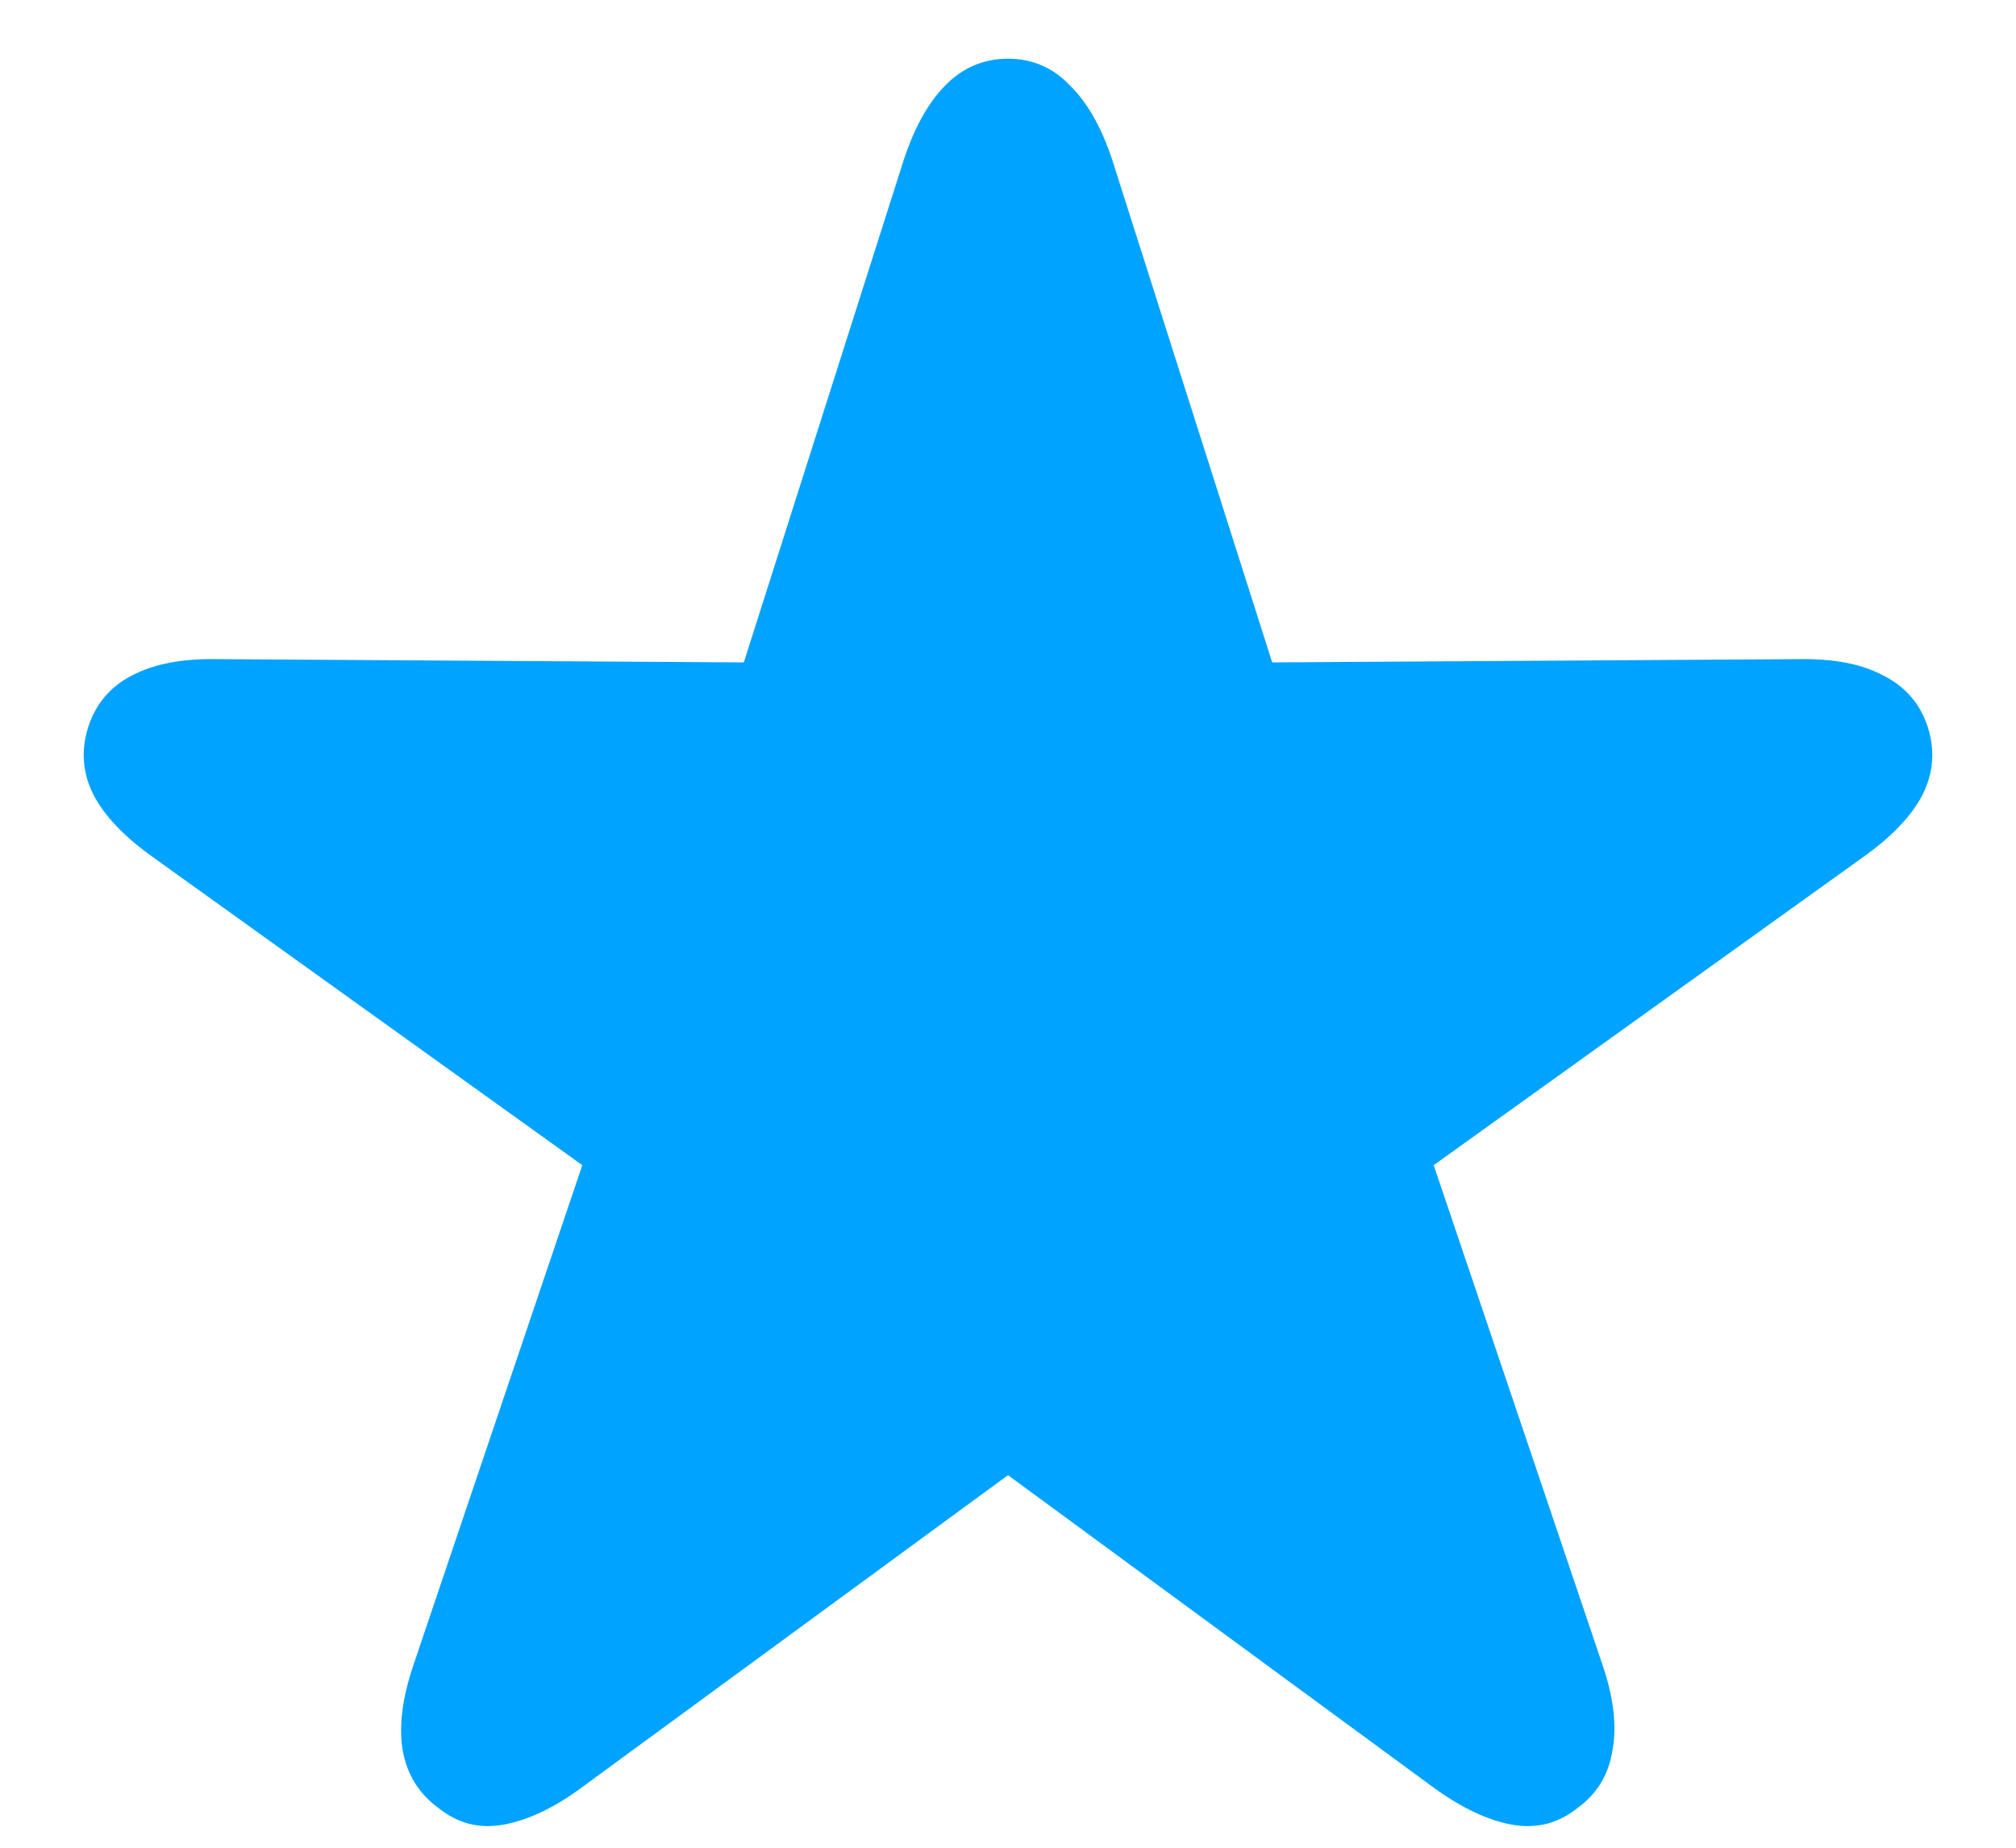 <svg width="24" height="22" viewBox="0 0 24 22" fill="none" xmlns="http://www.w3.org/2000/svg">
<path d="M5.223 21.529C4.988 21.36 4.845 21.129 4.793 20.836C4.747 20.549 4.79 20.214 4.92 19.83L6.932 13.873L1.814 10.201C1.476 9.96 1.242 9.713 1.111 9.459C0.981 9.199 0.962 8.928 1.053 8.648C1.144 8.375 1.316 8.173 1.57 8.043C1.831 7.906 2.166 7.841 2.576 7.848L8.855 7.887L10.76 1.9C10.89 1.51 11.056 1.214 11.258 1.012C11.466 0.803 11.713 0.699 12 0.699C12.287 0.699 12.531 0.803 12.732 1.012C12.941 1.214 13.11 1.51 13.24 1.9L15.145 7.887L21.414 7.848C21.831 7.841 22.166 7.906 22.42 8.043C22.68 8.173 22.856 8.375 22.947 8.648C23.038 8.928 23.019 9.199 22.889 9.459C22.759 9.713 22.524 9.96 22.186 10.201L17.068 13.873L19.08 19.83C19.21 20.214 19.249 20.549 19.197 20.836C19.152 21.129 19.012 21.36 18.777 21.529C18.549 21.712 18.289 21.777 17.996 21.725C17.71 21.672 17.4 21.526 17.068 21.285L12 17.564L6.922 21.285C6.596 21.526 6.287 21.672 5.994 21.725C5.708 21.777 5.451 21.712 5.223 21.529Z" fill="#00A3FF"/>
</svg>
